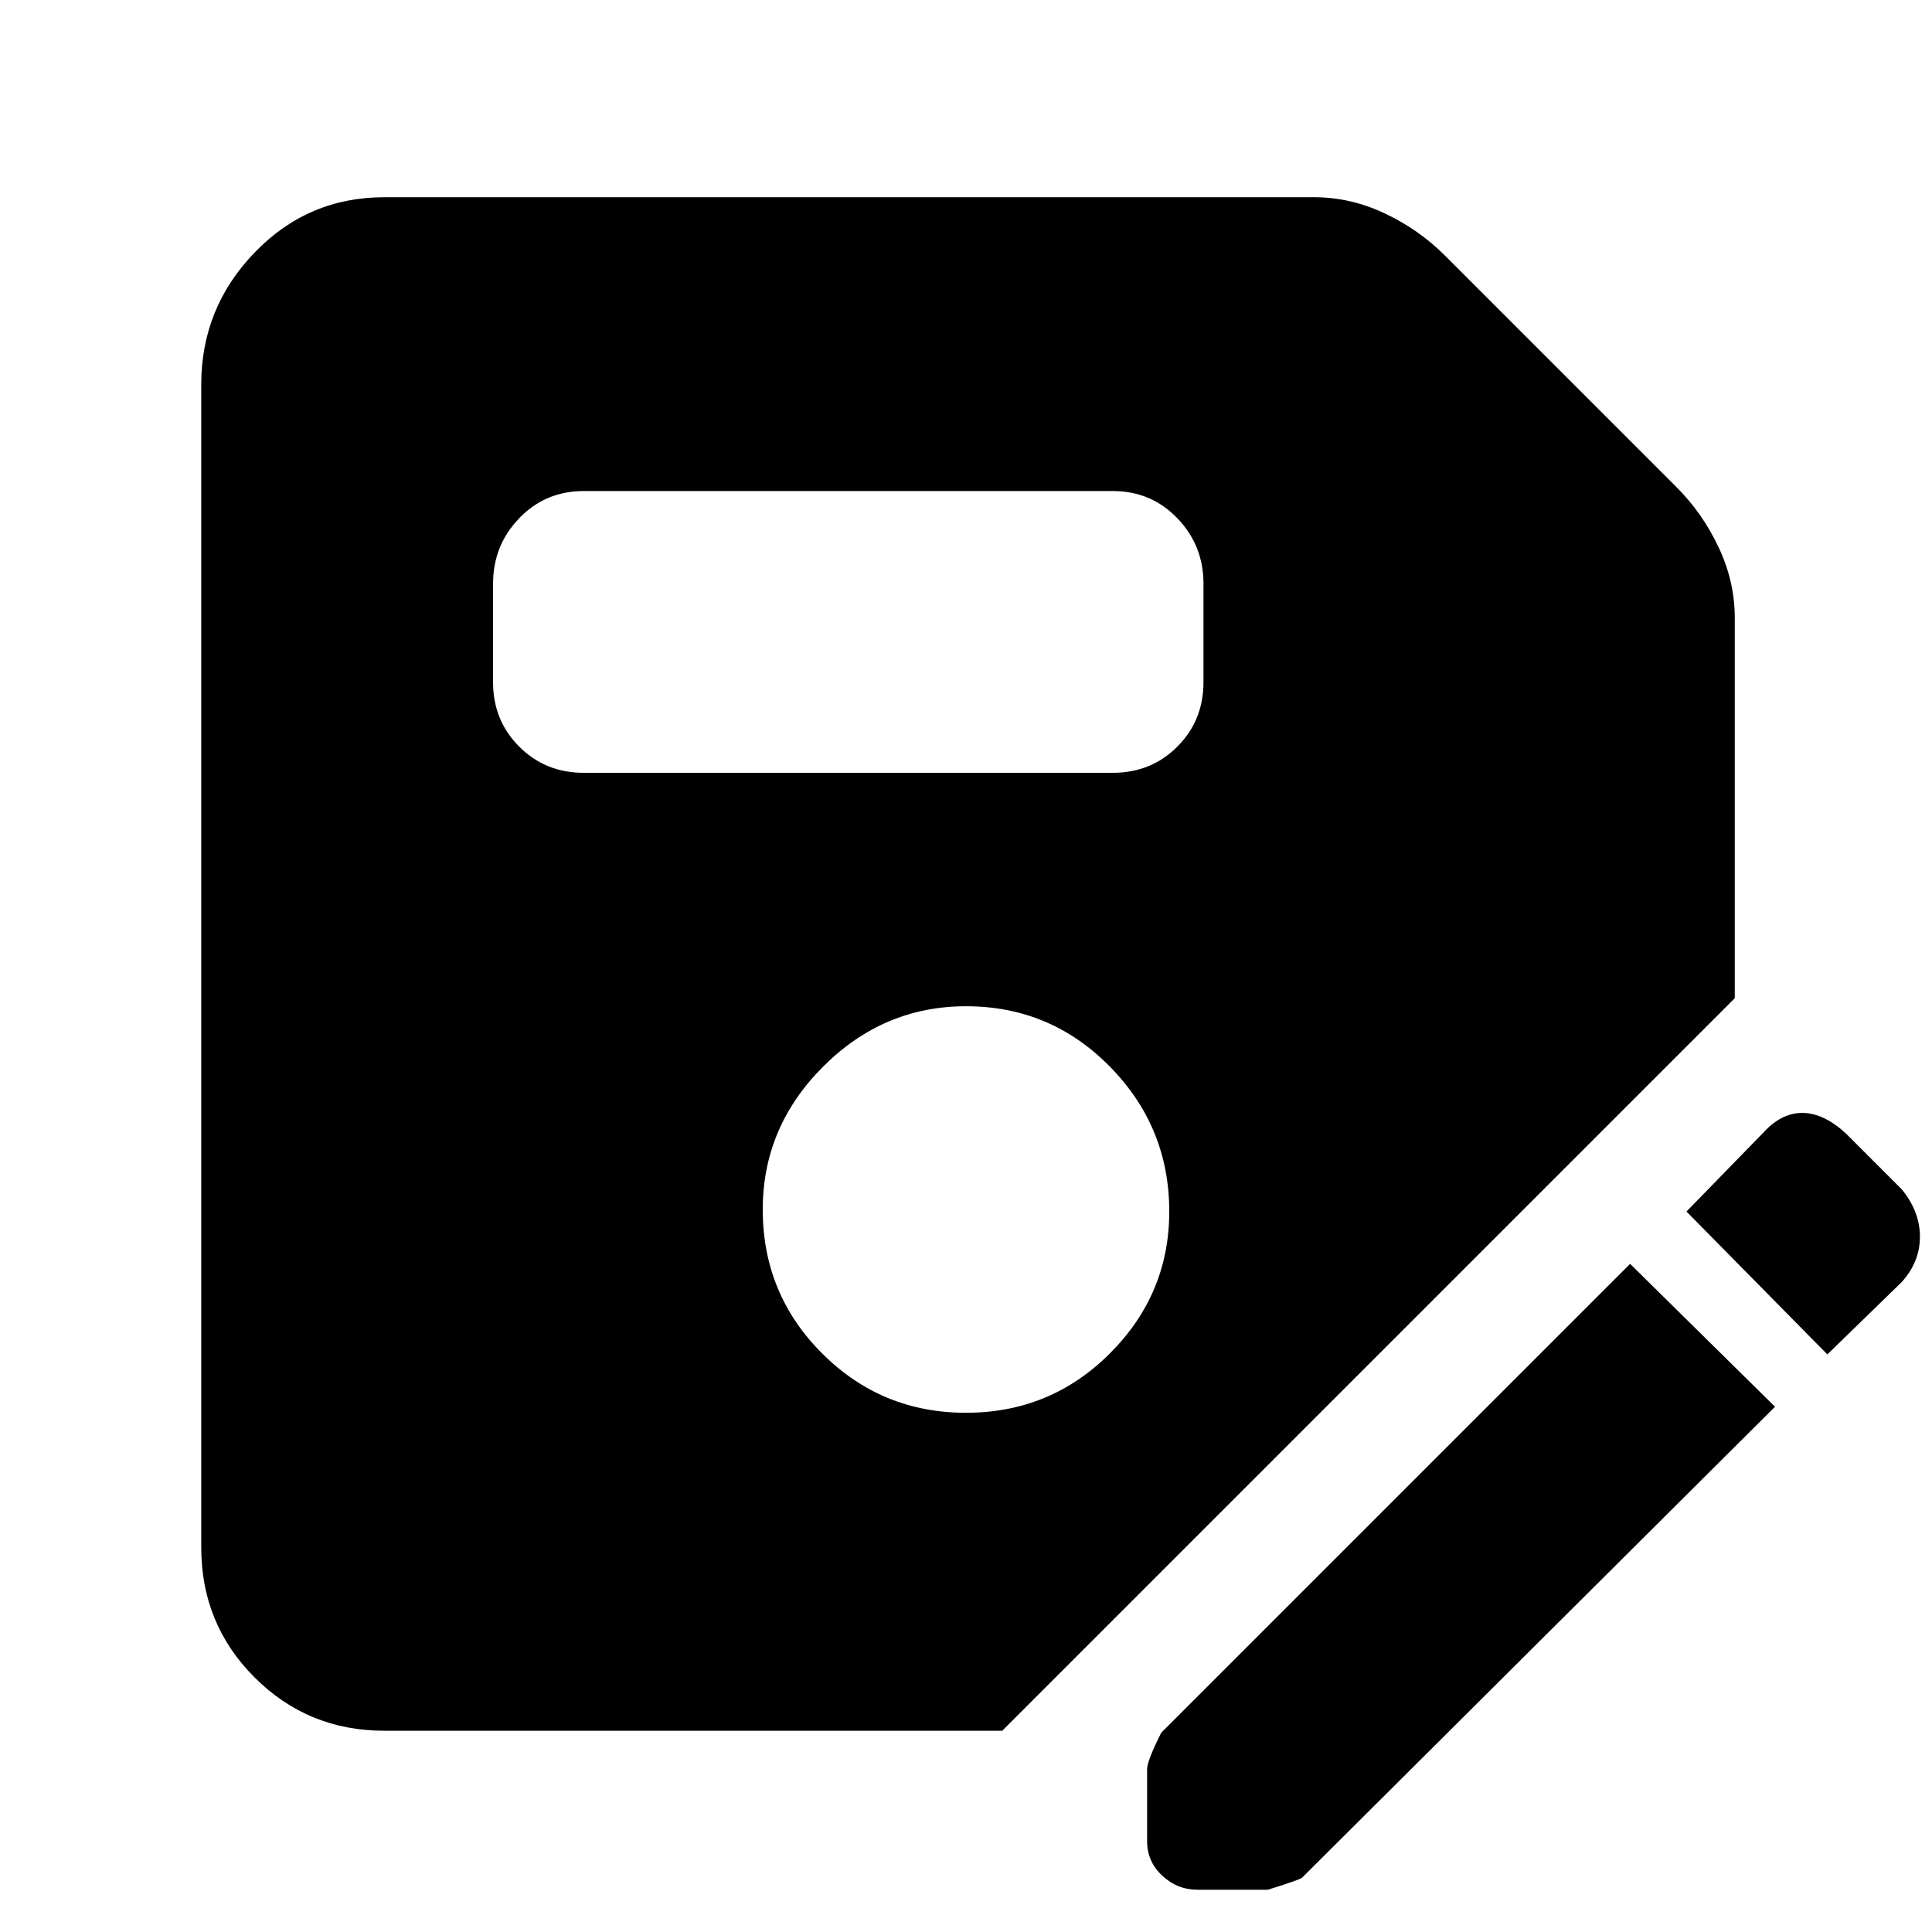 <svg xmlns="http://www.w3.org/2000/svg" height="48" width="48"><path d="M9.55 43q-1.9 0-3.225-1.325Q5 40.35 5 38.45V9.55q0-1.9 1.325-3.275T9.55 4.9h23.1q.9 0 1.75.4t1.5 1.05l5.75 5.75q.65.65 1.05 1.5t.4 1.75v9.45L24.9 43ZM24 35.1q2.1 0 3.575-1.475T29.05 30.1q0-2.1-1.475-3.6T24 25q-2.05 0-3.55 1.5t-1.5 3.55q0 2.1 1.475 3.575T24 35.1Zm-9.5-15.9h13.15q.95 0 1.6-.65.65-.65.65-1.6V14.5q0-.95-.65-1.625t-1.6-.675H14.5q-.95 0-1.6.675-.65.675-.65 1.625v2.45q0 .95.65 1.6.65.65 1.6.65Zm15.25 27.75q-.5 0-.875-.35t-.375-.85v-1.8q0-.2.35-.9L40.5 31.4l3.6 3.55-11.75 11.7q-.05.05-.85.3Zm15.65-13.3-3.5-3.55 1.9-1.95q.45-.5.975-.5.525 0 1.075.5l1.4 1.4q.45.55.45 1.175t-.45 1.125Z"/></svg>